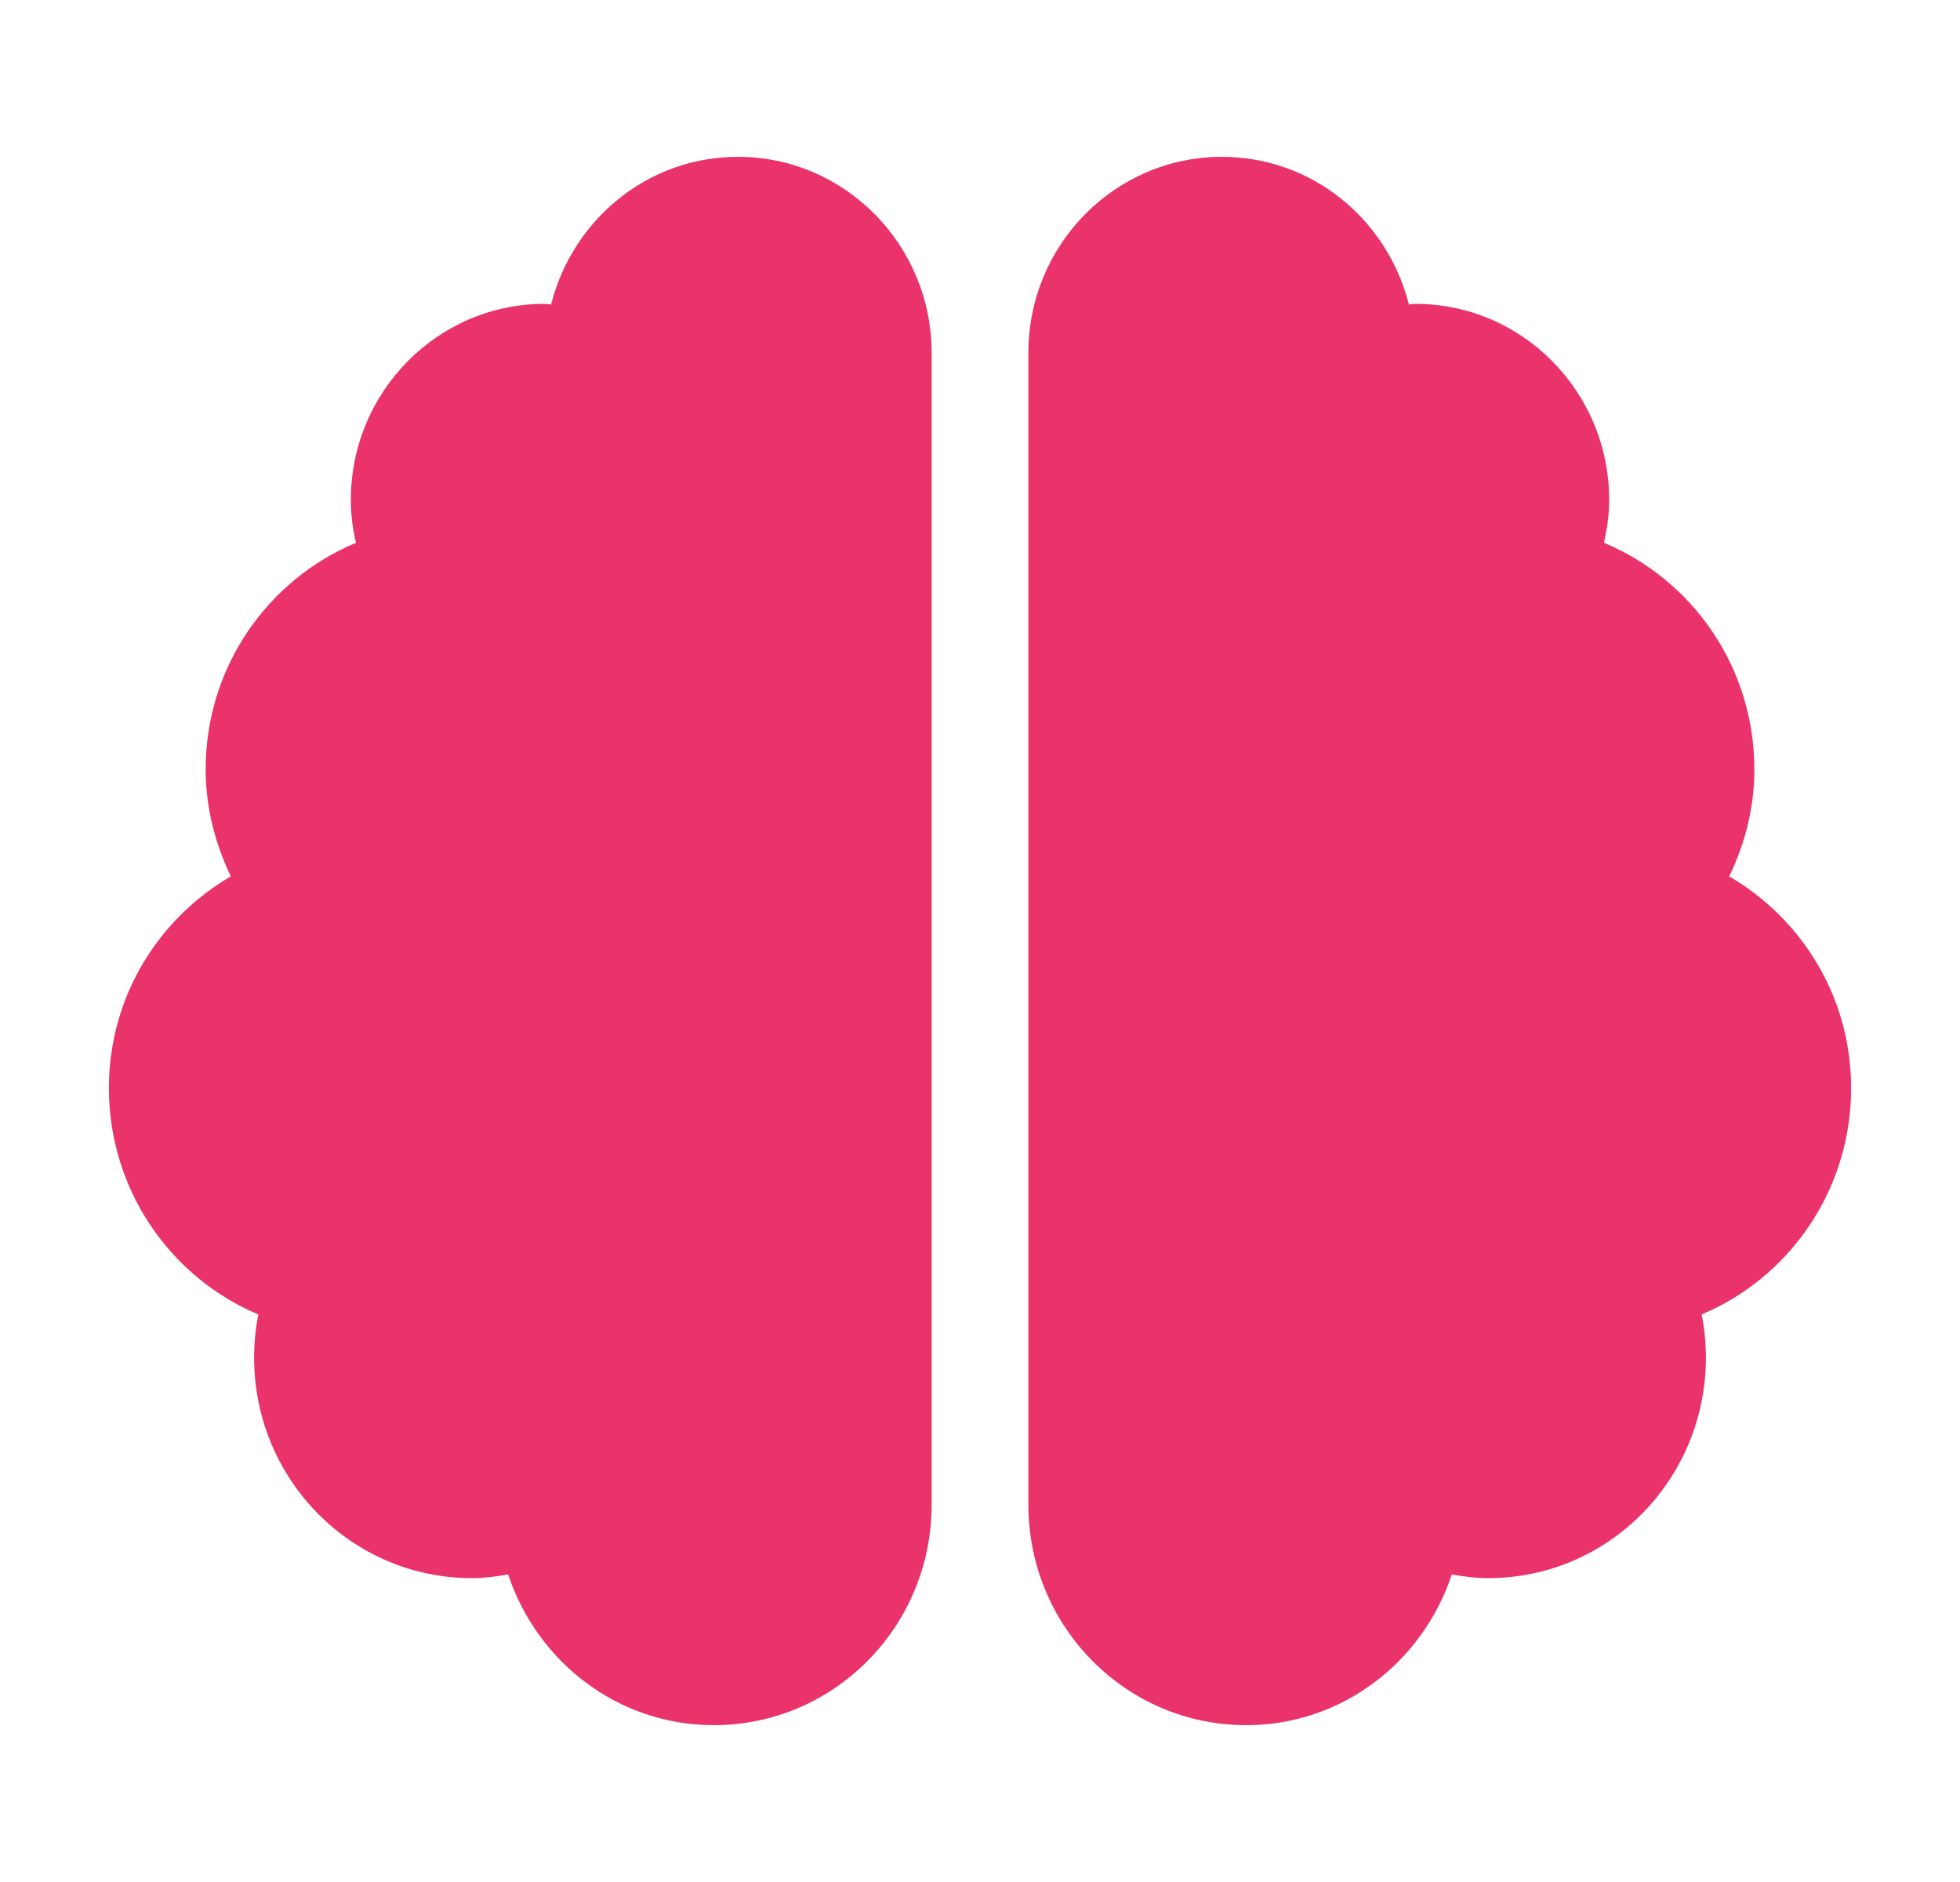 <svg width="25" height="24" viewBox="0 0 25 24" fill="none" xmlns="http://www.w3.org/2000/svg">
<g clip-path="url(#clip0)">
<path d="M9.414 2C8.26 2 7.303 2.801 7.029 3.883C6.998 3.883 6.975 3.875 6.944 3.875C5.583 3.875 4.475 4.996 4.475 6.375C4.475 6.562 4.498 6.746 4.541 6.922C3.414 7.391 2.623 8.508 2.623 9.812C2.623 10.305 2.747 10.762 2.944 11.176C2.018 11.715 1.389 12.715 1.389 13.875C1.389 15.176 2.176 16.293 3.295 16.762C3.26 16.941 3.241 17.125 3.241 17.312C3.241 18.867 4.483 20.125 6.019 20.125C6.177 20.125 6.331 20.105 6.481 20.078C6.852 21.191 7.878 22 9.105 22C10.64 22 11.883 20.742 11.883 19.188V4.5C11.883 3.121 10.775 2 9.414 2ZM23.611 13.875C23.611 12.715 22.982 11.715 22.056 11.176C22.257 10.762 22.377 10.305 22.377 9.812C22.377 8.508 21.586 7.391 20.459 6.922C20.498 6.746 20.525 6.562 20.525 6.375C20.525 4.996 19.417 3.875 18.056 3.875C18.025 3.875 17.998 3.883 17.971 3.883C17.697 2.801 16.74 2 15.586 2C14.225 2 13.117 3.117 13.117 4.5V19.188C13.117 20.742 14.36 22 15.895 22C17.122 22 18.148 21.191 18.518 20.078C18.669 20.105 18.823 20.125 18.982 20.125C20.517 20.125 21.759 18.867 21.759 17.312C21.759 17.125 21.74 16.941 21.705 16.762C22.824 16.293 23.611 15.176 23.611 13.875Z" fill="#EA336A"/>
</g>
<defs>
<clipPath id="clip0">
<rect width="22.222" height="20" fill="white" transform="translate(1.389 2)"/>
</clipPath>
</defs>
</svg>
